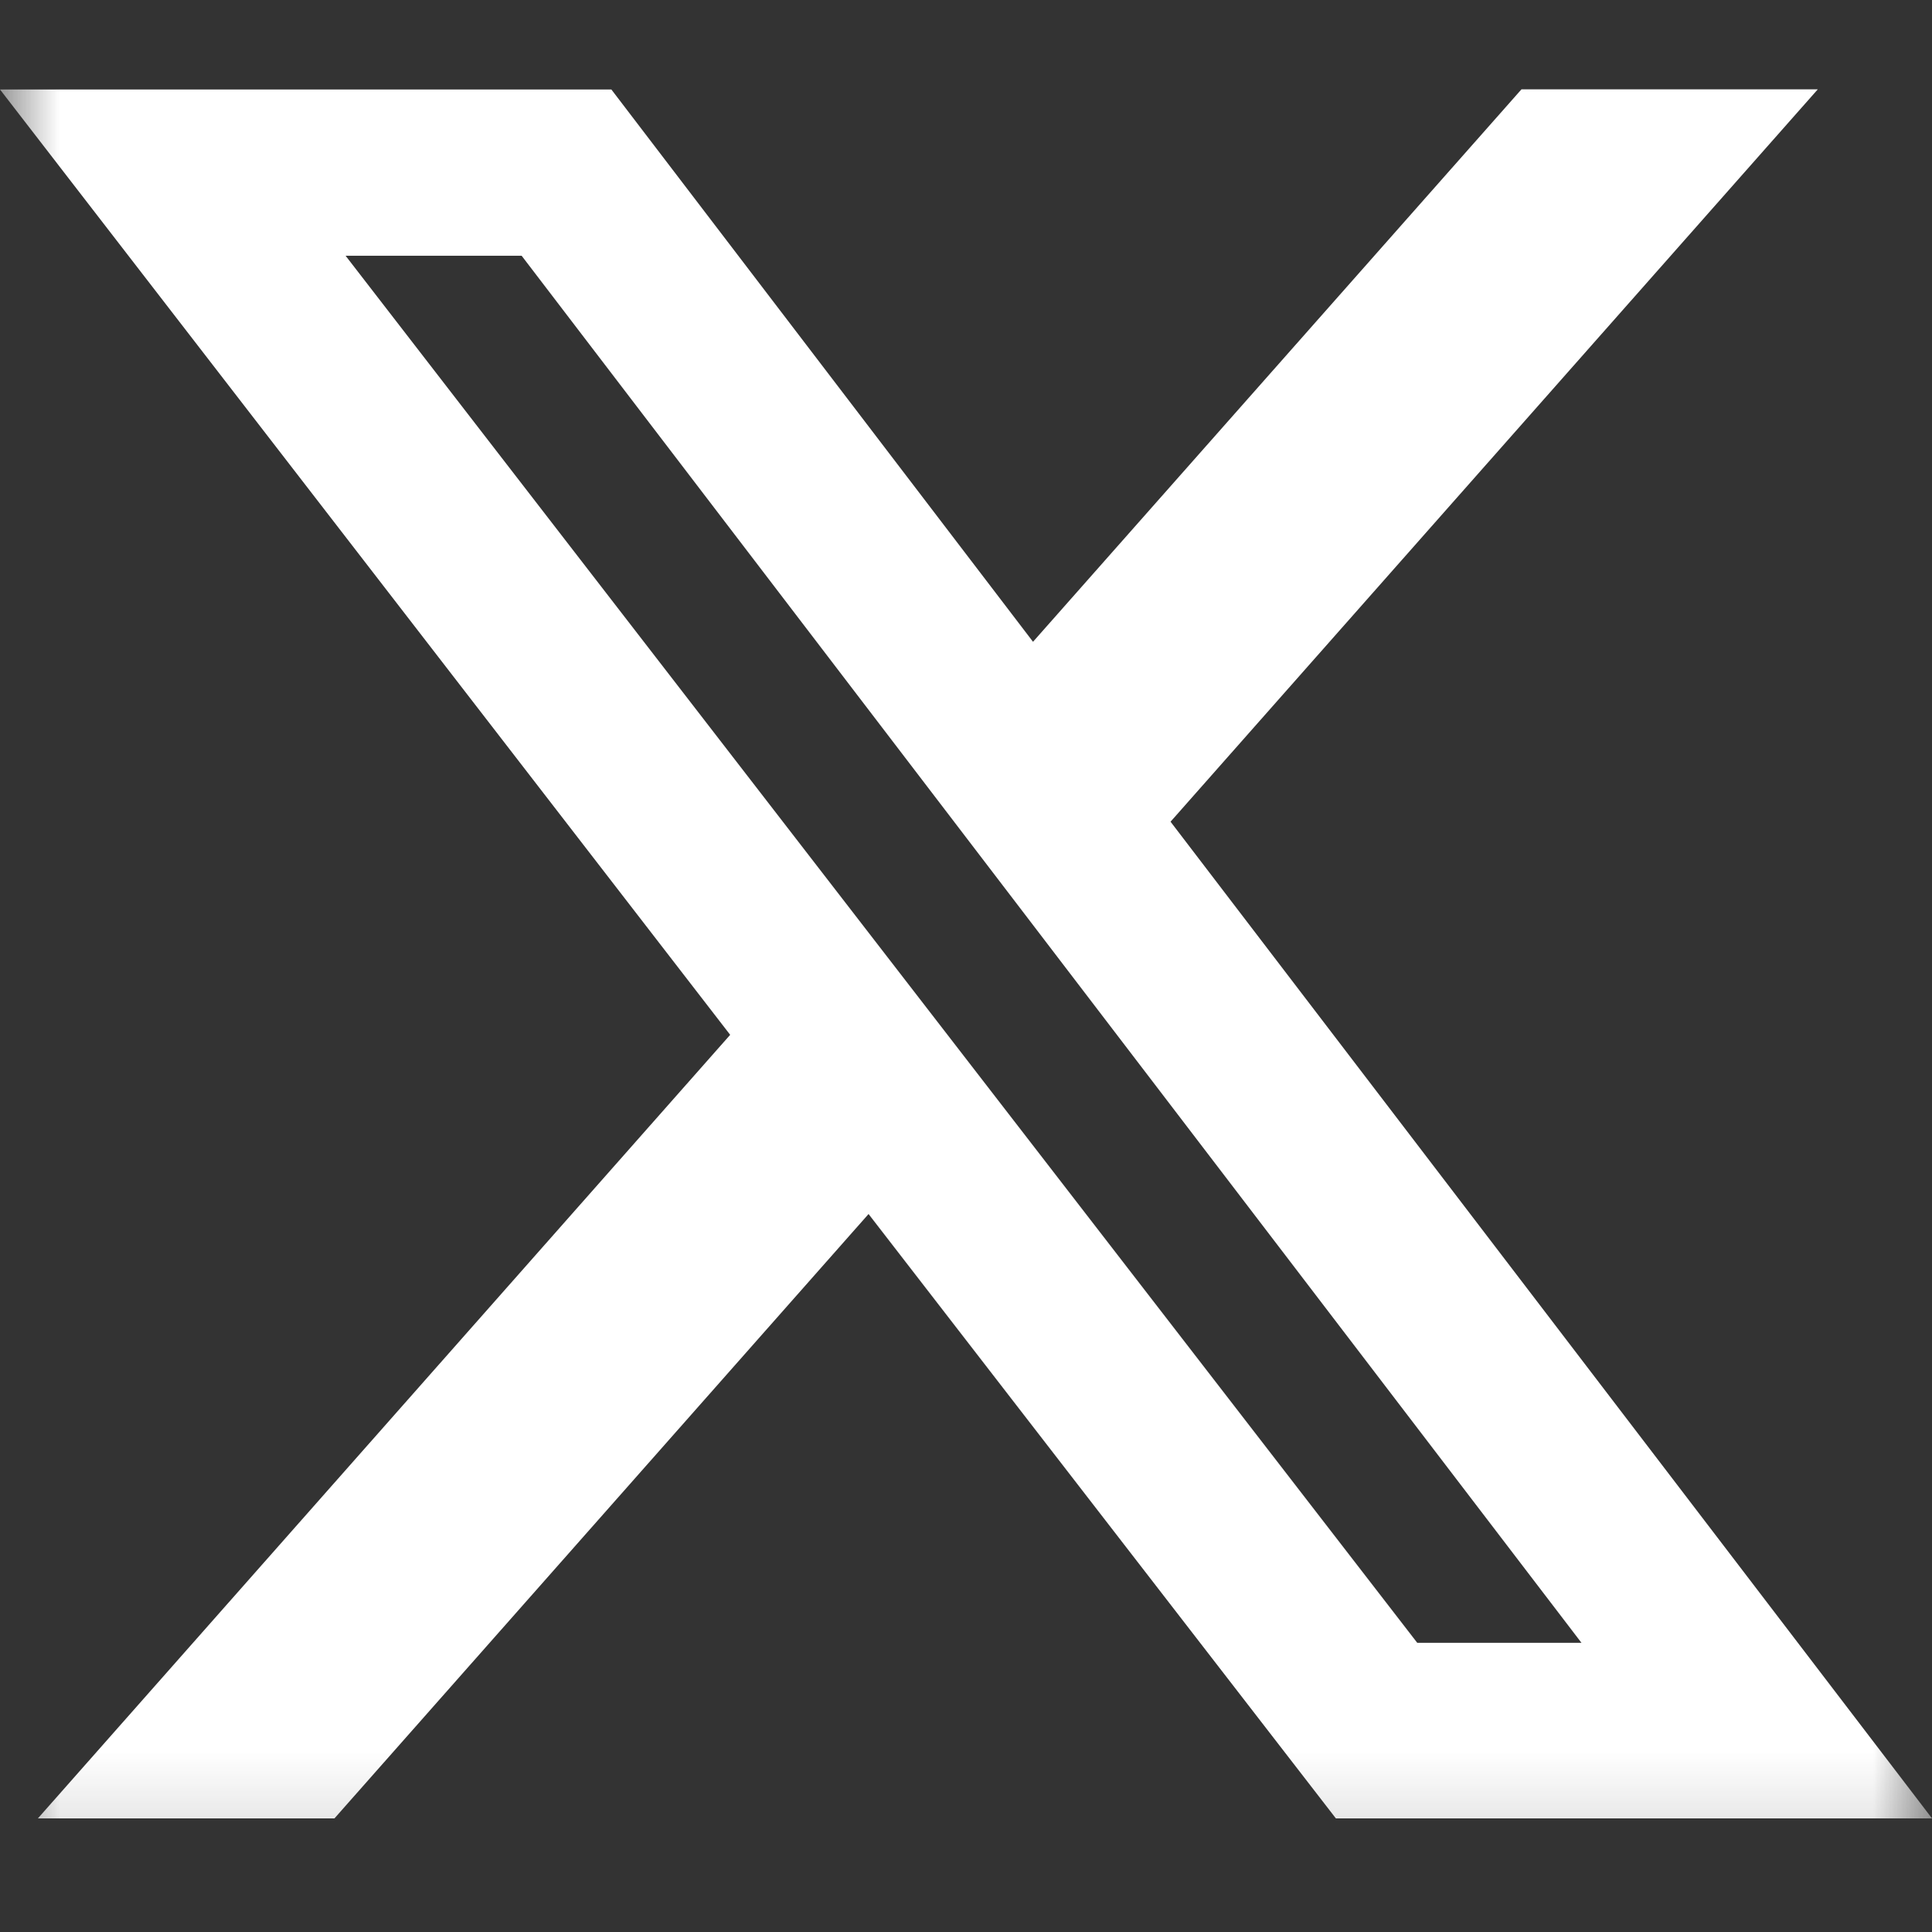 <svg width="16" height="16" viewBox="0 0 16 16" fill="none" xmlns="http://www.w3.org/2000/svg">
<rect x="0" y="0" width="16" height="16" fill="#333333" stroke="none"/>
<mask id="mask0_1_305" style="mask-type:luminance" maskUnits="userSpaceOnUse" x="0" y="0" width="16" height="16">
<path d="M0 0H16V15.799H0V0Z" fill="white"/>
</mask>
<g mask="url(#mask0_1_305)">
<path d="M12.6 0.74H15.054L9.694 6.805L16 15.059H11.063L7.193 10.054L2.77 15.059H0.314L6.047 8.57L0 0.741H5.063L8.555 5.315L12.6 0.74ZM11.737 13.605H13.097L4.32 2.118H2.862L11.737 13.605Z" fill="white"/>
</g>
</svg>
